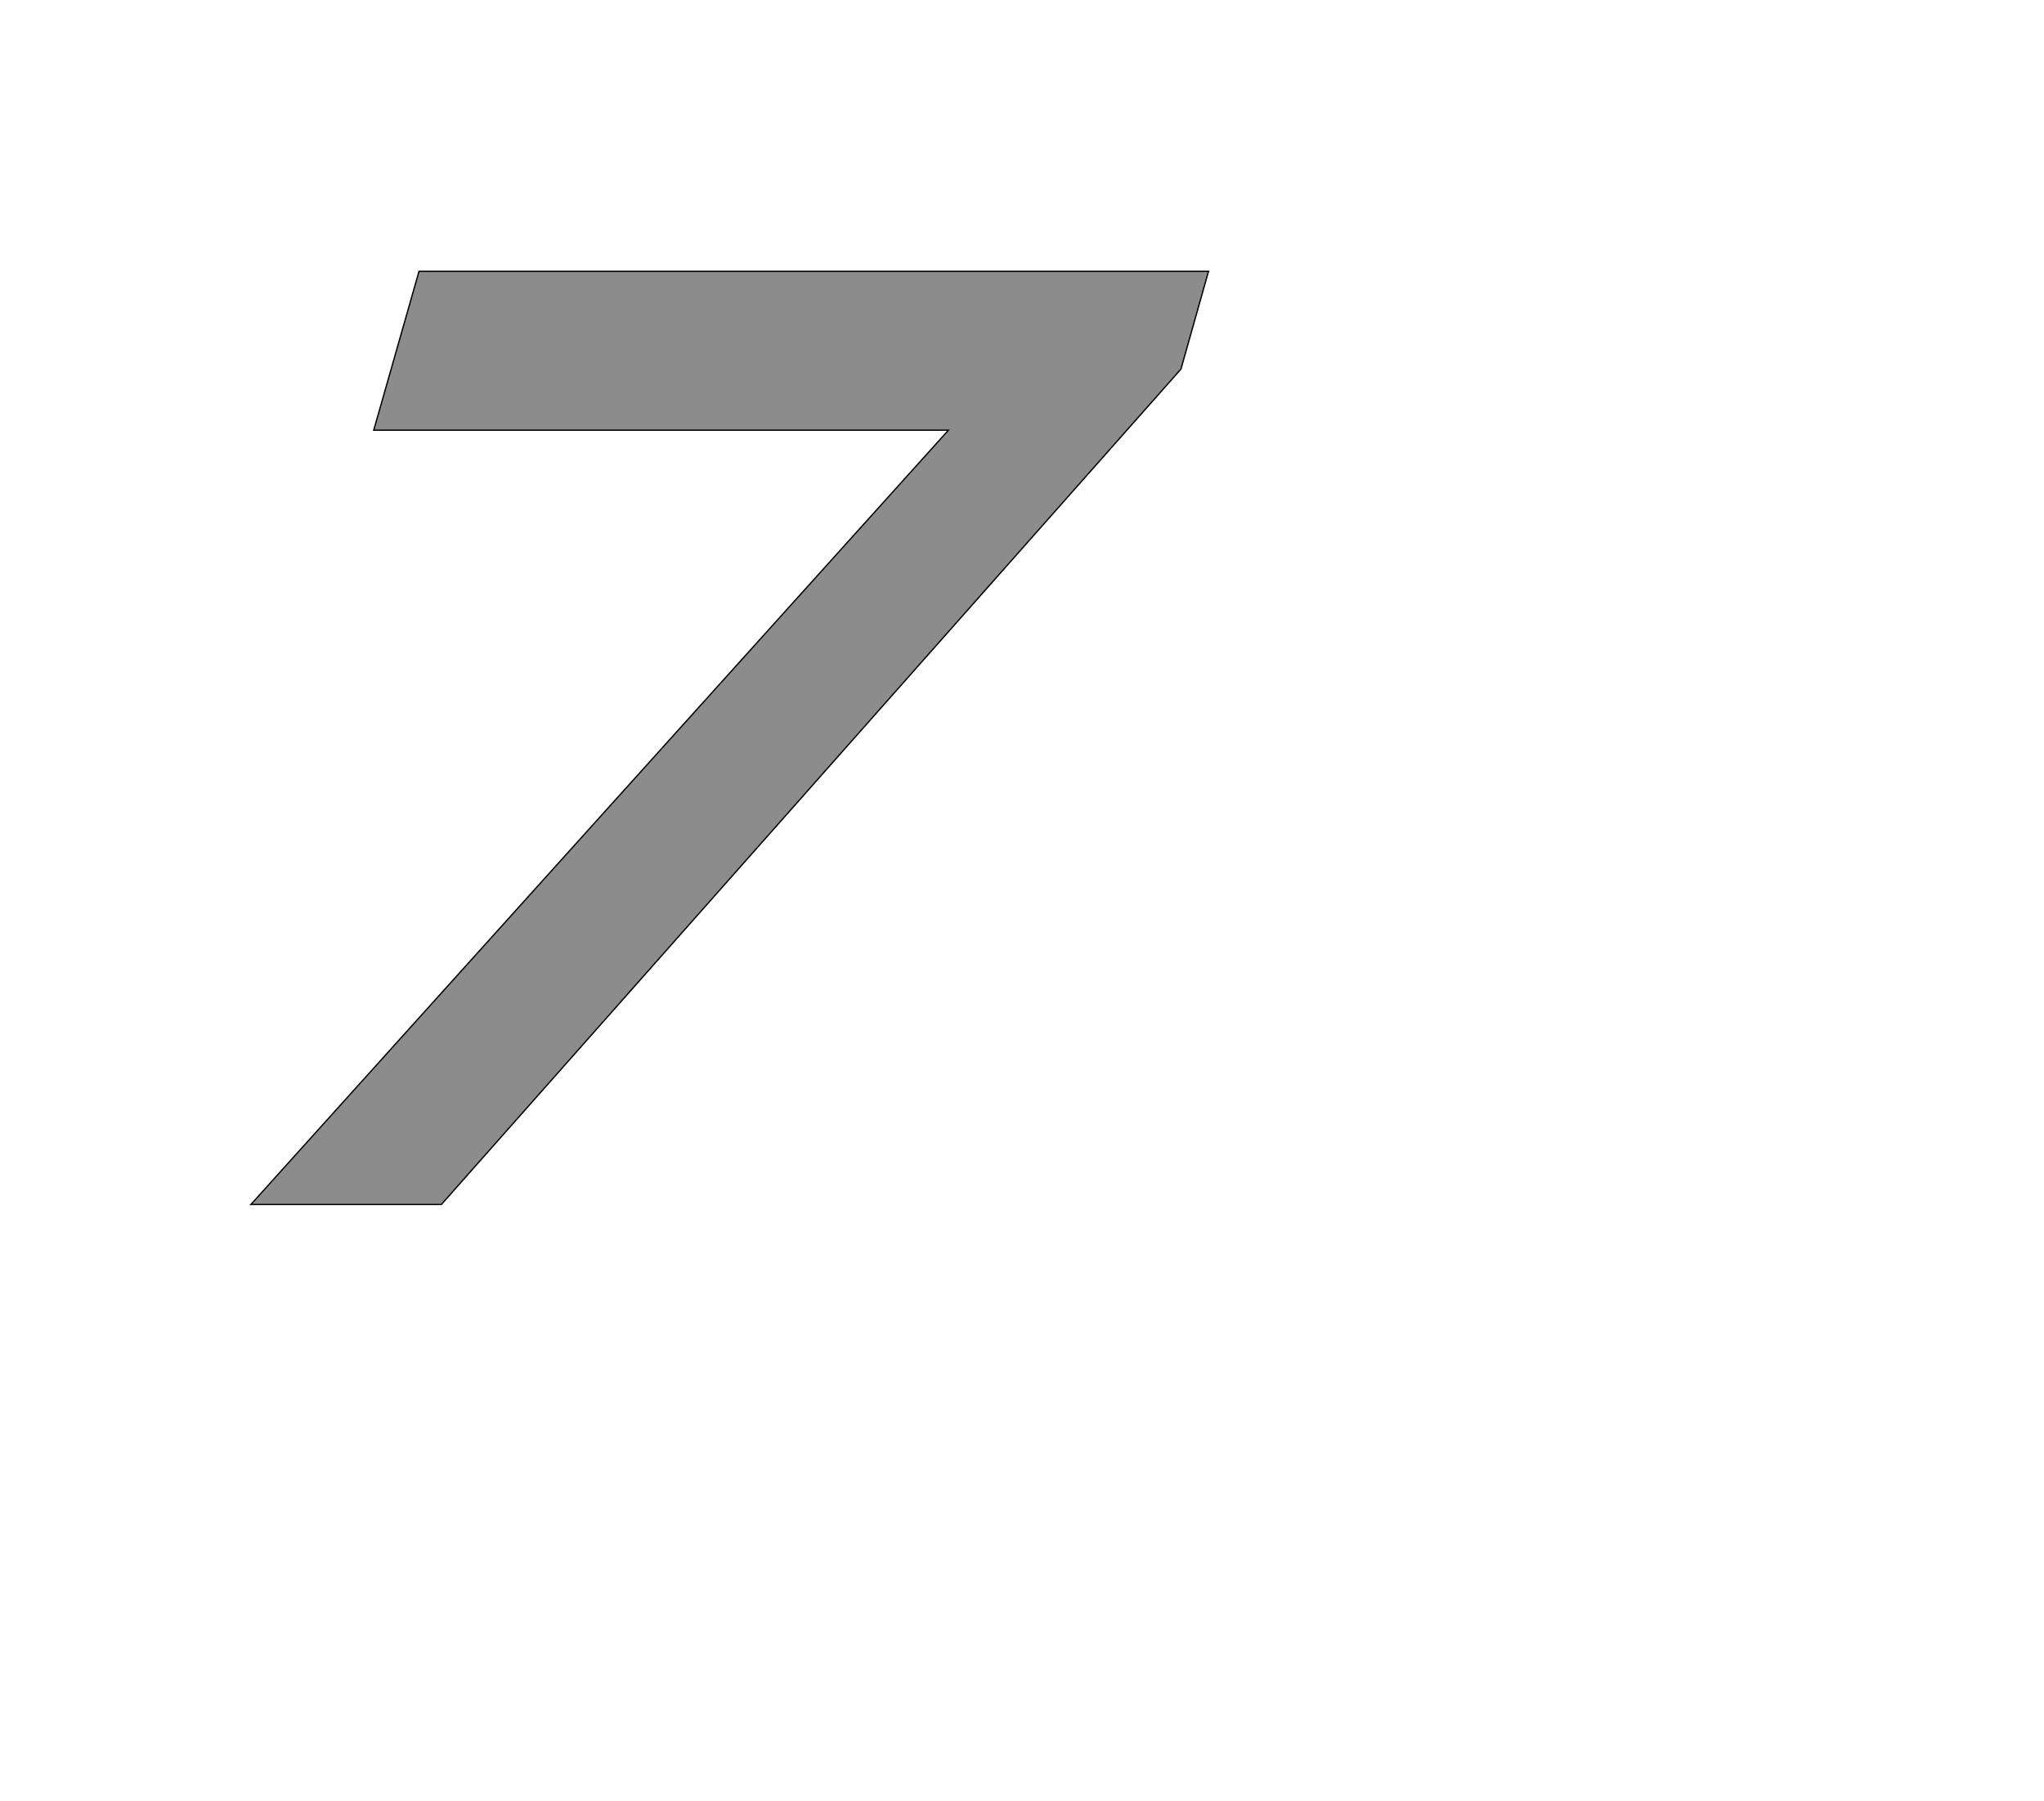 <!--
BEGIN METADATA

BBOX_X_MIN 282
BBOX_Y_MIN 0
BBOX_X_MAX 1740
BBOX_Y_MAX 1421
WIDTH 1458
HEIGHT 1421
H_BEARING_X 282
H_BEARING_Y 1421
H_ADVANCE 1464
V_BEARING_X -450
V_BEARING_Y 313
V_ADVANCE 2048
ORIGIN_X 0
ORIGIN_Y 0

END METADATA
-->

<svg width='3112px' height='2742px' xmlns='http://www.w3.org/2000/svg' version='1.1'>

 <!-- make sure glyph is visible within svg window -->
 <g fill-rule='nonzero'  transform='translate(100 1834)'>

  <!-- draw actual outline using lines and Bezier curves-->
  <path fill='black' stroke='black' fill-opacity='0.45'  stroke-width='2'  d='
 M 538,-1421
 L 1740,-1421
 L 1698,-1272
 L 572,0
 L 282,0
 L 1344,-1179
 L 469,-1179
 L 538,-1421
 Z

  '/>
 </g>
</svg>
